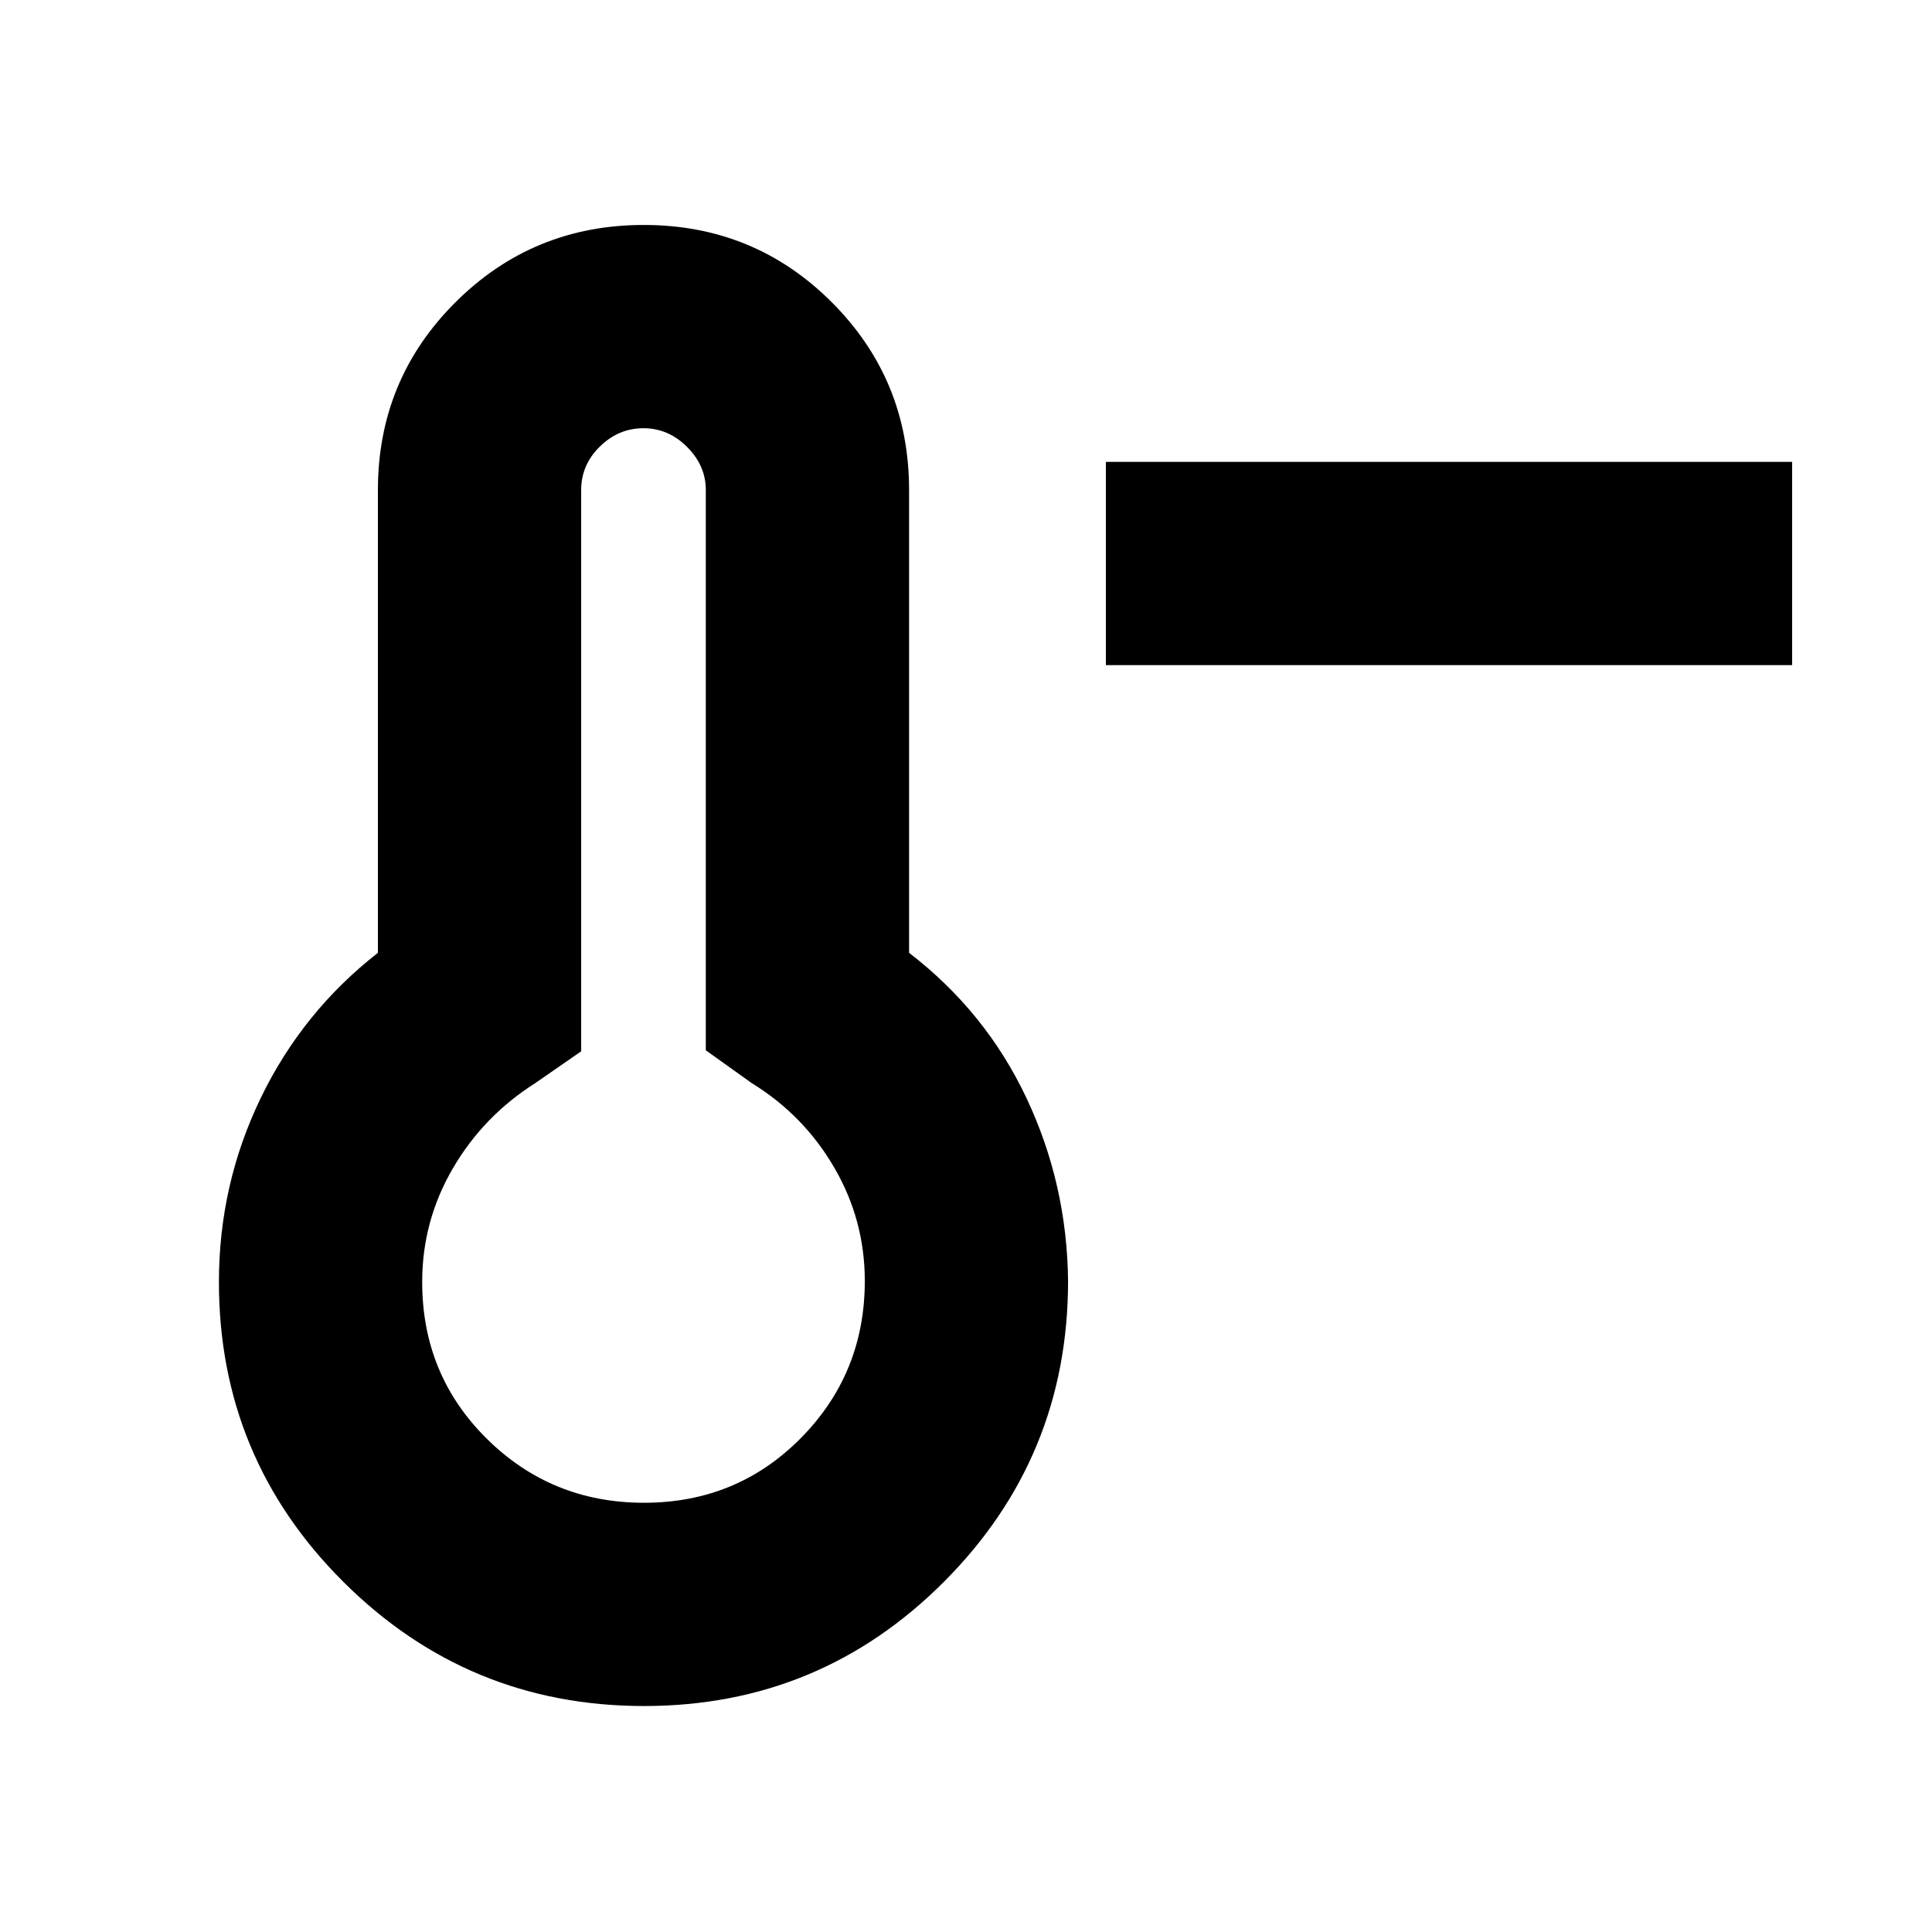 <svg xmlns="http://www.w3.org/2000/svg" height="24" viewBox="0 96 960 960" width="24"><path d="M890.501 426.501H549.499V325.499h341.002v101.002ZM320.025 943.718q-87.438 0-149.341-61.635Q108.782 820.448 108.782 733q0-48.413 20.75-91.348t58.25-72.196V339.5q0-54.883 38.527-93.301 38.527-38.417 93.566-38.417 55.038 0 93.441 38.417 38.402 38.418 38.402 93.301v229.956q38.066 29.261 58.283 72.055 20.217 42.793 20.717 90.989 0 87.656-61.628 149.437-61.628 61.781-149.065 61.781ZM320 842.717q46.174 0 77.945-32.147 31.772-32.146 31.772-78.07 0-30.269-15.196-56.363-15.195-26.094-41.022-41.963l-22.782-16.283V339.5q0-12.109-9.304-21.413t-21.663-9.304q-12.359 0-21.663 9.085-9.304 9.086-9.304 21.632v278.891l-22.782 15.783q-25.827 16.369-41.022 42.463-15.196 26.094-15.196 56.363 0 46.174 32.147 77.945 32.146 31.772 78.07 31.772Zm0-110.217Z"/></svg>